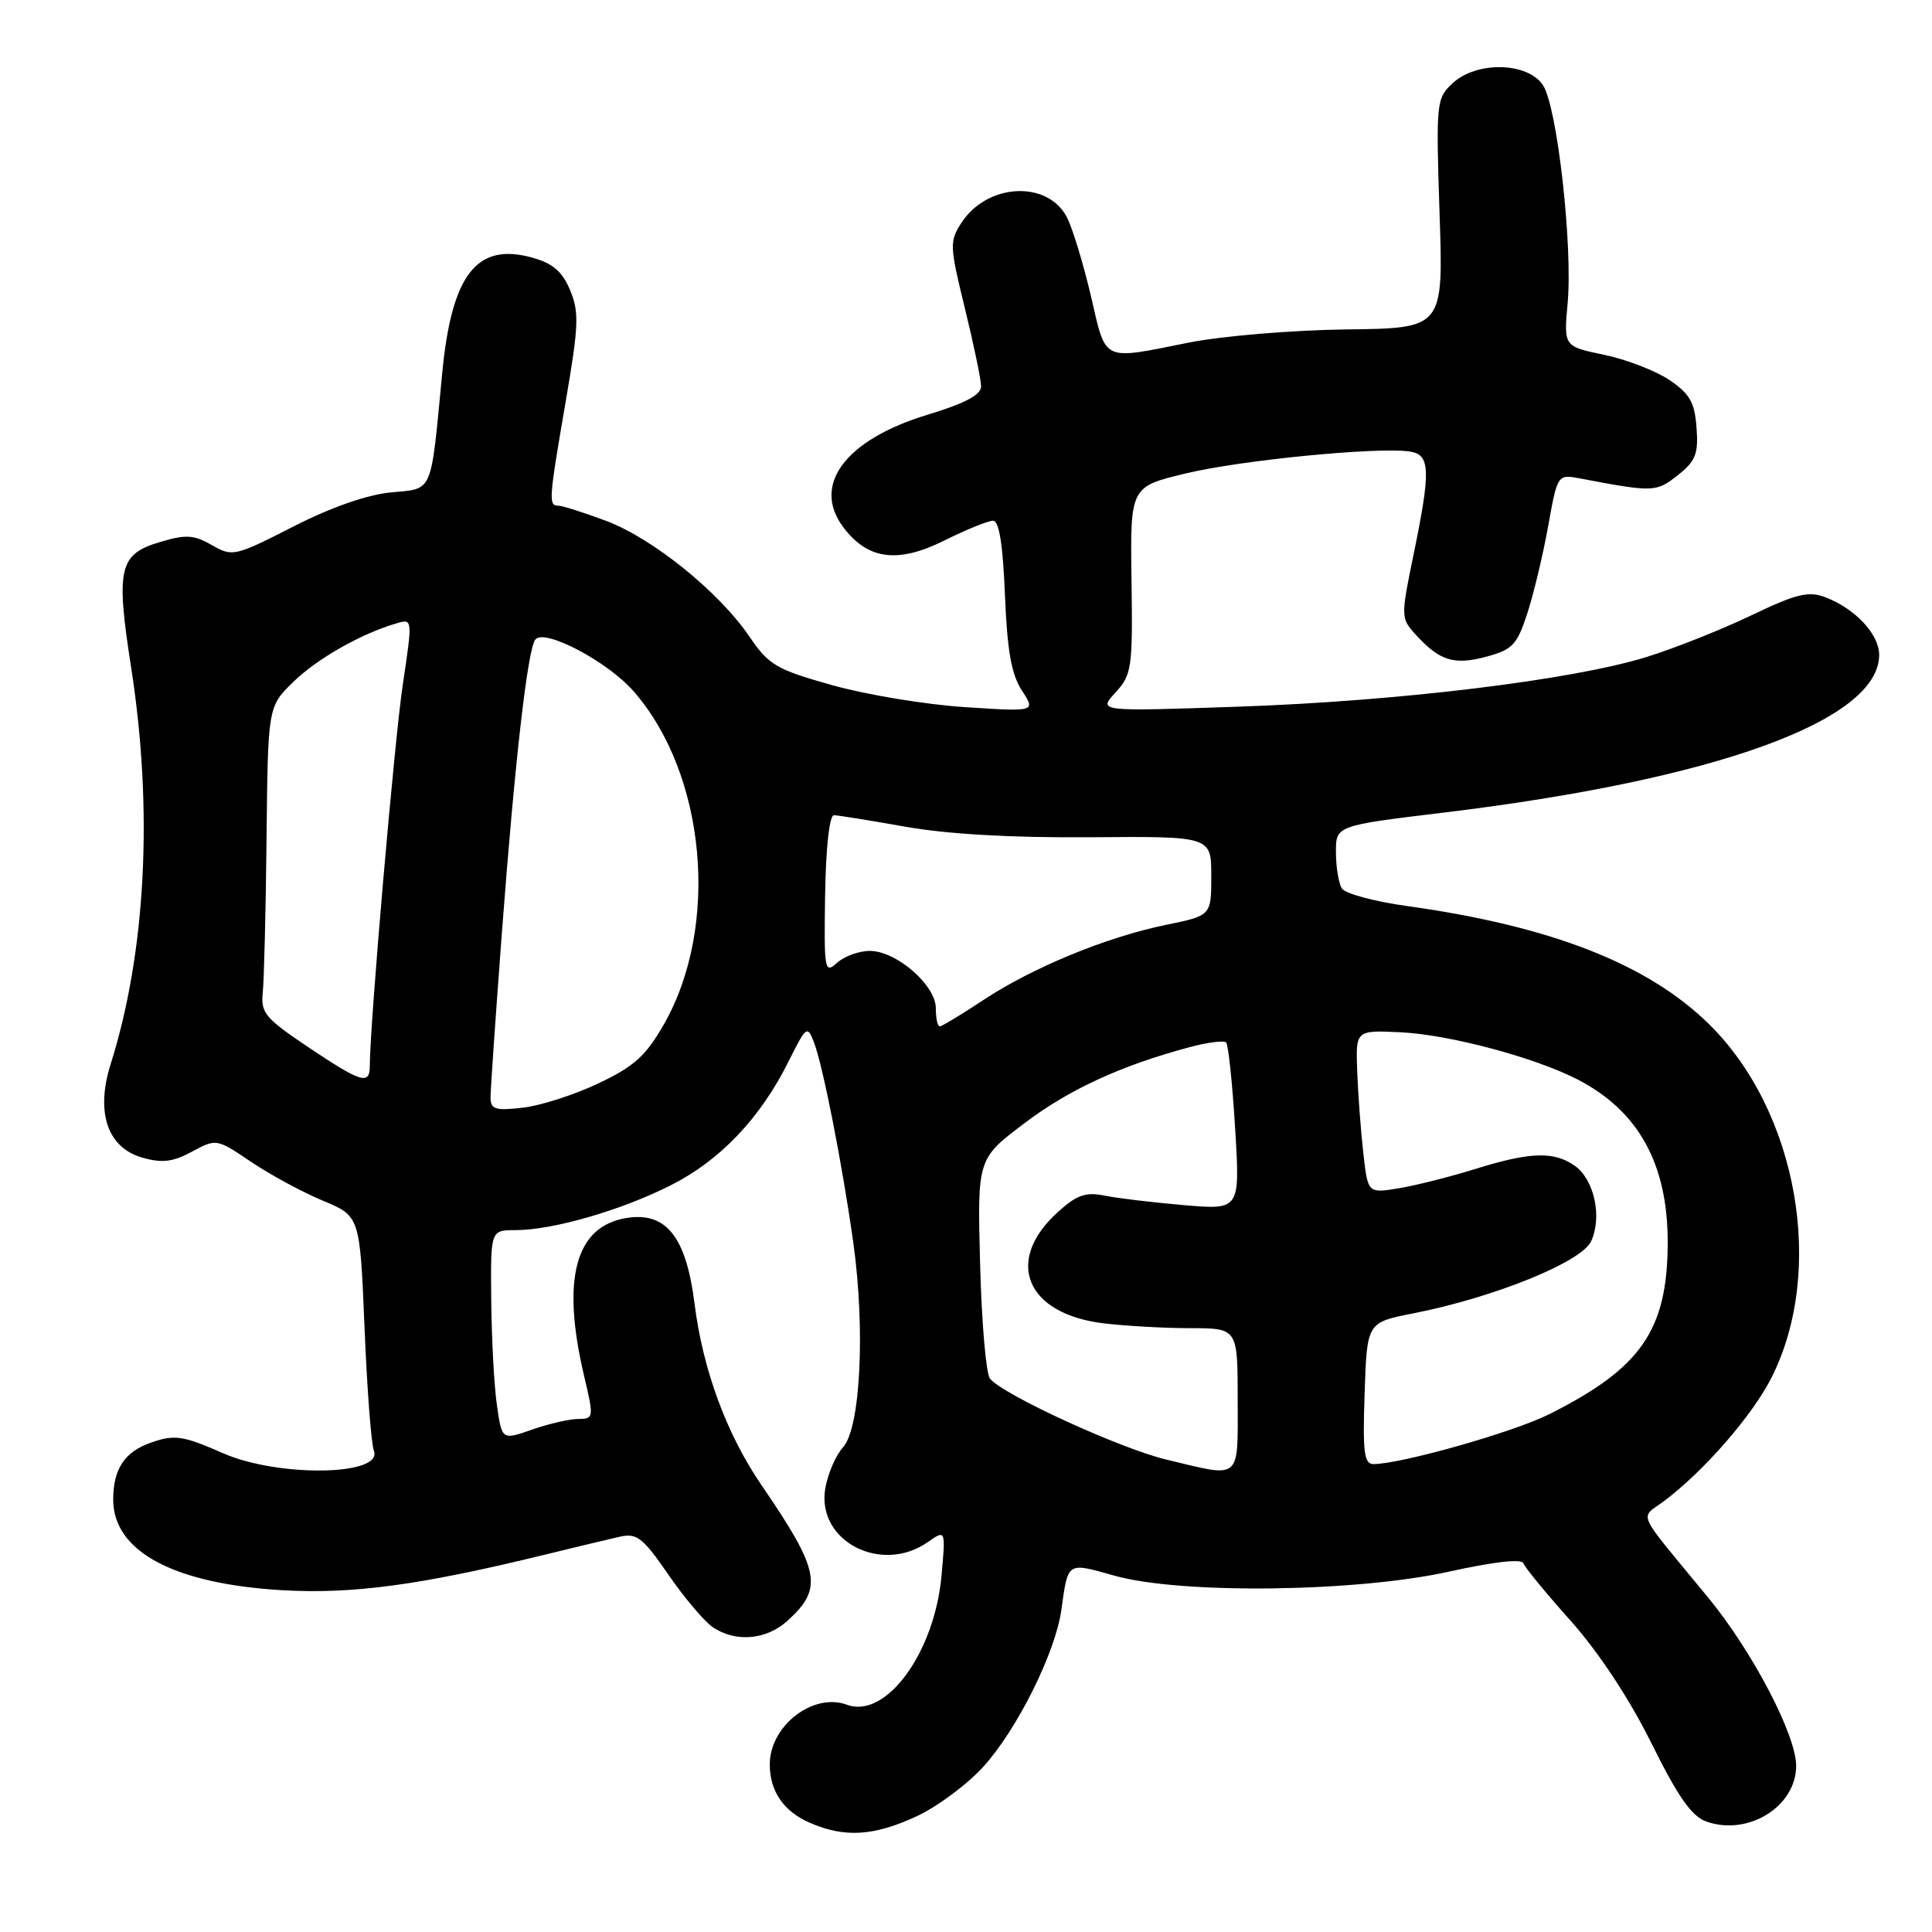 <?xml version="1.0" encoding="UTF-8" standalone="no"?>
<!DOCTYPE svg PUBLIC "-//W3C//DTD SVG 1.1//EN" "http://www.w3.org/Graphics/SVG/1.1/DTD/svg11.dtd" >
<svg xmlns="http://www.w3.org/2000/svg" xmlns:xlink="http://www.w3.org/1999/xlink" version="1.1" viewBox="0 0 256 256">
 <g >
 <path fill="currentColor"
d=" M 121.50 240.65 C 124.25 239.36 128.24 236.39 130.36 234.03 C 134.81 229.09 139.85 218.96 140.63 213.35 C 141.54 206.86 141.32 207.00 147.69 208.79 C 156.50 211.26 179.66 210.98 192.00 208.25 C 197.92 206.94 201.64 206.52 201.86 207.14 C 202.05 207.70 204.89 211.15 208.17 214.82 C 211.85 218.96 215.91 225.11 218.82 230.98 C 222.36 238.12 224.16 240.69 226.12 241.37 C 231.65 243.32 238.00 239.36 238.00 233.98 C 238.00 229.89 232.20 218.80 226.31 211.65 C 216.50 199.72 217.24 201.37 220.58 198.84 C 225.87 194.83 232.17 187.58 234.71 182.59 C 241.92 168.36 238.21 147.27 226.46 135.71 C 218.35 127.73 205.49 122.70 186.40 120.05 C 182.11 119.45 178.24 118.41 177.81 117.73 C 177.38 117.05 177.02 114.90 177.02 112.95 C 177.00 109.40 177.00 109.40 191.25 107.68 C 227.33 103.32 249.00 95.47 249.00 86.77 C 249.00 84.04 245.81 80.63 241.84 79.13 C 239.63 78.29 238.00 78.69 232.10 81.52 C 228.20 83.39 221.97 85.87 218.26 87.03 C 208.49 90.09 185.31 92.92 164.00 93.64 C 145.50 94.28 145.50 94.28 147.80 91.77 C 149.97 89.40 150.10 88.53 149.93 76.88 C 149.76 64.50 149.76 64.50 157.13 62.73 C 164.44 60.97 182.43 59.21 186.75 59.82 C 189.54 60.22 189.62 62.22 187.29 73.55 C 185.62 81.66 185.62 81.93 187.53 84.03 C 190.73 87.56 192.64 88.17 196.93 87.02 C 200.42 86.08 201.02 85.45 202.39 81.23 C 203.23 78.63 204.48 73.42 205.15 69.66 C 206.38 62.83 206.38 62.83 209.44 63.41 C 219.07 65.24 219.45 65.23 222.30 62.98 C 224.68 61.10 225.06 60.16 224.80 56.67 C 224.55 53.30 223.90 52.17 221.19 50.34 C 219.37 49.12 215.47 47.62 212.54 47.01 C 207.20 45.90 207.20 45.90 207.72 40.18 C 208.41 32.53 206.34 14.17 204.46 11.30 C 202.43 8.21 195.62 8.07 192.44 11.06 C 190.32 13.04 190.27 13.64 190.75 28.31 C 191.26 43.50 191.26 43.50 178.38 43.65 C 171.25 43.74 161.93 44.52 157.50 45.40 C 145.89 47.72 146.61 48.07 144.56 39.25 C 143.56 34.99 142.14 30.30 141.39 28.83 C 138.86 23.86 130.85 24.24 127.41 29.50 C 125.80 31.96 125.82 32.55 127.85 40.85 C 129.03 45.66 130.00 50.32 130.00 51.20 C 130.00 52.32 127.85 53.46 122.89 54.96 C 112.03 58.26 107.54 64.23 111.72 69.83 C 114.96 74.17 118.95 74.70 125.13 71.62 C 128.02 70.18 130.93 69.00 131.58 69.00 C 132.39 69.00 132.89 72.13 133.16 78.84 C 133.46 86.22 134.02 89.38 135.40 91.49 C 137.25 94.31 137.25 94.31 127.87 93.70 C 122.72 93.37 114.82 92.06 110.31 90.80 C 102.86 88.71 101.87 88.13 99.31 84.36 C 95.27 78.42 86.48 71.32 80.27 69.00 C 77.33 67.90 74.49 67.00 73.96 67.00 C 72.66 67.00 72.72 66.21 74.97 53.13 C 76.68 43.18 76.76 41.35 75.54 38.45 C 74.50 35.96 73.25 34.89 70.50 34.13 C 63.15 32.10 59.84 36.37 58.59 49.50 C 57.04 65.68 57.46 64.70 51.79 65.25 C 48.64 65.55 43.81 67.24 38.83 69.79 C 31.12 73.72 30.81 73.80 28.07 72.23 C 25.67 70.85 24.64 70.79 21.14 71.84 C 15.76 73.45 15.34 75.35 17.38 88.48 C 20.32 107.32 19.34 126.18 14.66 141.01 C 12.65 147.39 14.23 152.07 18.85 153.39 C 21.48 154.14 22.90 153.97 25.44 152.60 C 28.67 150.86 28.71 150.87 33.28 153.96 C 35.81 155.66 40.09 157.98 42.79 159.10 C 47.69 161.14 47.69 161.14 48.30 175.86 C 48.63 183.96 49.19 191.33 49.54 192.23 C 50.81 195.56 36.86 195.78 29.51 192.54 C 24.26 190.23 23.13 190.06 20.01 191.15 C 16.51 192.37 15.00 194.65 15.00 198.71 C 15.00 205.57 23.03 209.87 37.39 210.71 C 46.68 211.25 55.62 210.05 72.00 206.05 C 76.12 205.04 80.67 203.95 82.10 203.63 C 84.38 203.11 85.16 203.72 88.51 208.57 C 90.60 211.62 93.25 214.76 94.38 215.56 C 97.39 217.66 101.53 217.33 104.36 214.75 C 109.11 210.44 108.67 208.14 100.89 196.77 C 96.27 190.02 93.13 181.50 92.03 172.73 C 90.92 163.88 88.27 160.54 83.02 161.39 C 76.24 162.48 74.37 169.42 77.38 182.25 C 78.71 187.87 78.69 188.00 76.62 188.02 C 75.45 188.02 72.70 188.66 70.50 189.43 C 66.50 190.83 66.50 190.83 65.84 186.16 C 65.47 183.60 65.14 177.34 65.09 172.25 C 65.00 163.00 65.00 163.00 68.29 163.00 C 73.23 163.00 82.29 160.39 88.89 157.05 C 95.42 153.76 100.74 148.17 104.47 140.68 C 106.83 135.94 106.98 135.83 107.86 138.13 C 109.06 141.28 111.63 154.39 113.07 164.68 C 114.67 176.18 114.02 189.22 111.71 191.77 C 110.72 192.86 109.66 195.35 109.34 197.30 C 108.22 204.21 116.78 208.64 122.93 204.34 C 125.31 202.67 125.31 202.67 124.75 208.84 C 123.82 219.02 117.39 227.80 112.23 225.89 C 107.75 224.23 102.00 228.67 102.00 233.79 C 102.00 237.36 103.83 240.02 107.33 241.54 C 111.92 243.54 115.83 243.29 121.50 240.65 Z  M 154.50 193.39 C 148.38 191.92 132.88 184.80 131.17 182.67 C 130.66 182.03 130.07 175.21 129.87 167.53 C 129.50 153.56 129.50 153.56 135.68 148.88 C 141.62 144.37 148.53 141.19 157.64 138.75 C 160.00 138.12 162.17 137.84 162.47 138.13 C 162.76 138.43 163.30 143.54 163.66 149.49 C 164.32 160.32 164.32 160.32 156.91 159.69 C 152.84 159.34 148.09 158.78 146.38 158.43 C 143.84 157.92 142.67 158.33 140.12 160.65 C 133.04 167.10 135.96 174.12 146.25 175.35 C 149.14 175.70 154.31 175.99 157.75 175.99 C 164.00 176.00 164.00 176.00 164.00 185.50 C 164.00 196.32 164.60 195.82 154.50 193.39 Z  M 180.82 184.62 C 181.13 175.23 181.13 175.23 187.26 174.03 C 198.02 171.91 209.58 167.22 210.84 164.46 C 212.32 161.21 211.24 156.28 208.65 154.46 C 205.89 152.53 202.76 152.63 195.50 154.89 C 192.20 155.92 187.64 157.07 185.37 157.45 C 181.25 158.13 181.25 158.13 180.65 152.82 C 180.32 149.89 179.95 145.03 179.84 142.00 C 179.63 136.50 179.63 136.50 185.56 136.78 C 191.98 137.08 203.35 140.11 208.99 143.01 C 217.12 147.19 221.01 154.24 220.98 164.72 C 220.94 176.26 217.45 181.30 205.26 187.40 C 200.51 189.78 185.72 193.97 182.00 194.00 C 180.75 194.00 180.55 192.44 180.82 184.62 Z  M 65.00 145.38 C 65.00 144.35 65.68 134.50 66.51 123.50 C 68.24 100.61 69.93 85.85 70.96 84.71 C 72.24 83.30 80.50 87.66 83.93 91.57 C 93.57 102.55 95.41 122.70 87.97 135.73 C 85.58 139.91 84.02 141.32 79.28 143.56 C 76.10 145.07 71.59 146.52 69.25 146.78 C 65.59 147.19 65.00 147.00 65.00 145.38 Z  M 40.84 138.75 C 35.14 134.93 34.53 134.20 34.82 131.50 C 34.99 129.85 35.22 120.66 35.32 111.07 C 35.50 93.64 35.50 93.64 38.86 90.36 C 42.02 87.27 47.87 83.95 52.59 82.58 C 54.67 81.97 54.67 82.02 53.37 90.73 C 52.26 98.14 49.01 135.74 49.00 141.25 C 49.00 143.81 47.87 143.46 40.84 138.75 Z  M 124.00 133.59 C 124.00 130.54 118.77 126.00 115.25 126.00 C 113.83 126.00 111.87 126.71 110.91 127.58 C 109.26 129.07 109.18 128.59 109.33 118.58 C 109.43 112.30 109.91 108.01 110.50 108.02 C 111.05 108.03 115.33 108.72 120.00 109.55 C 125.53 110.53 134.09 111.02 144.50 110.94 C 160.50 110.81 160.50 110.81 160.50 116.07 C 160.50 121.32 160.50 121.32 154.50 122.55 C 146.62 124.16 136.77 128.22 130.27 132.53 C 127.39 134.44 124.80 136.00 124.52 136.00 C 124.23 136.00 124.00 134.92 124.00 133.59 Z "/>
</g>
</svg>